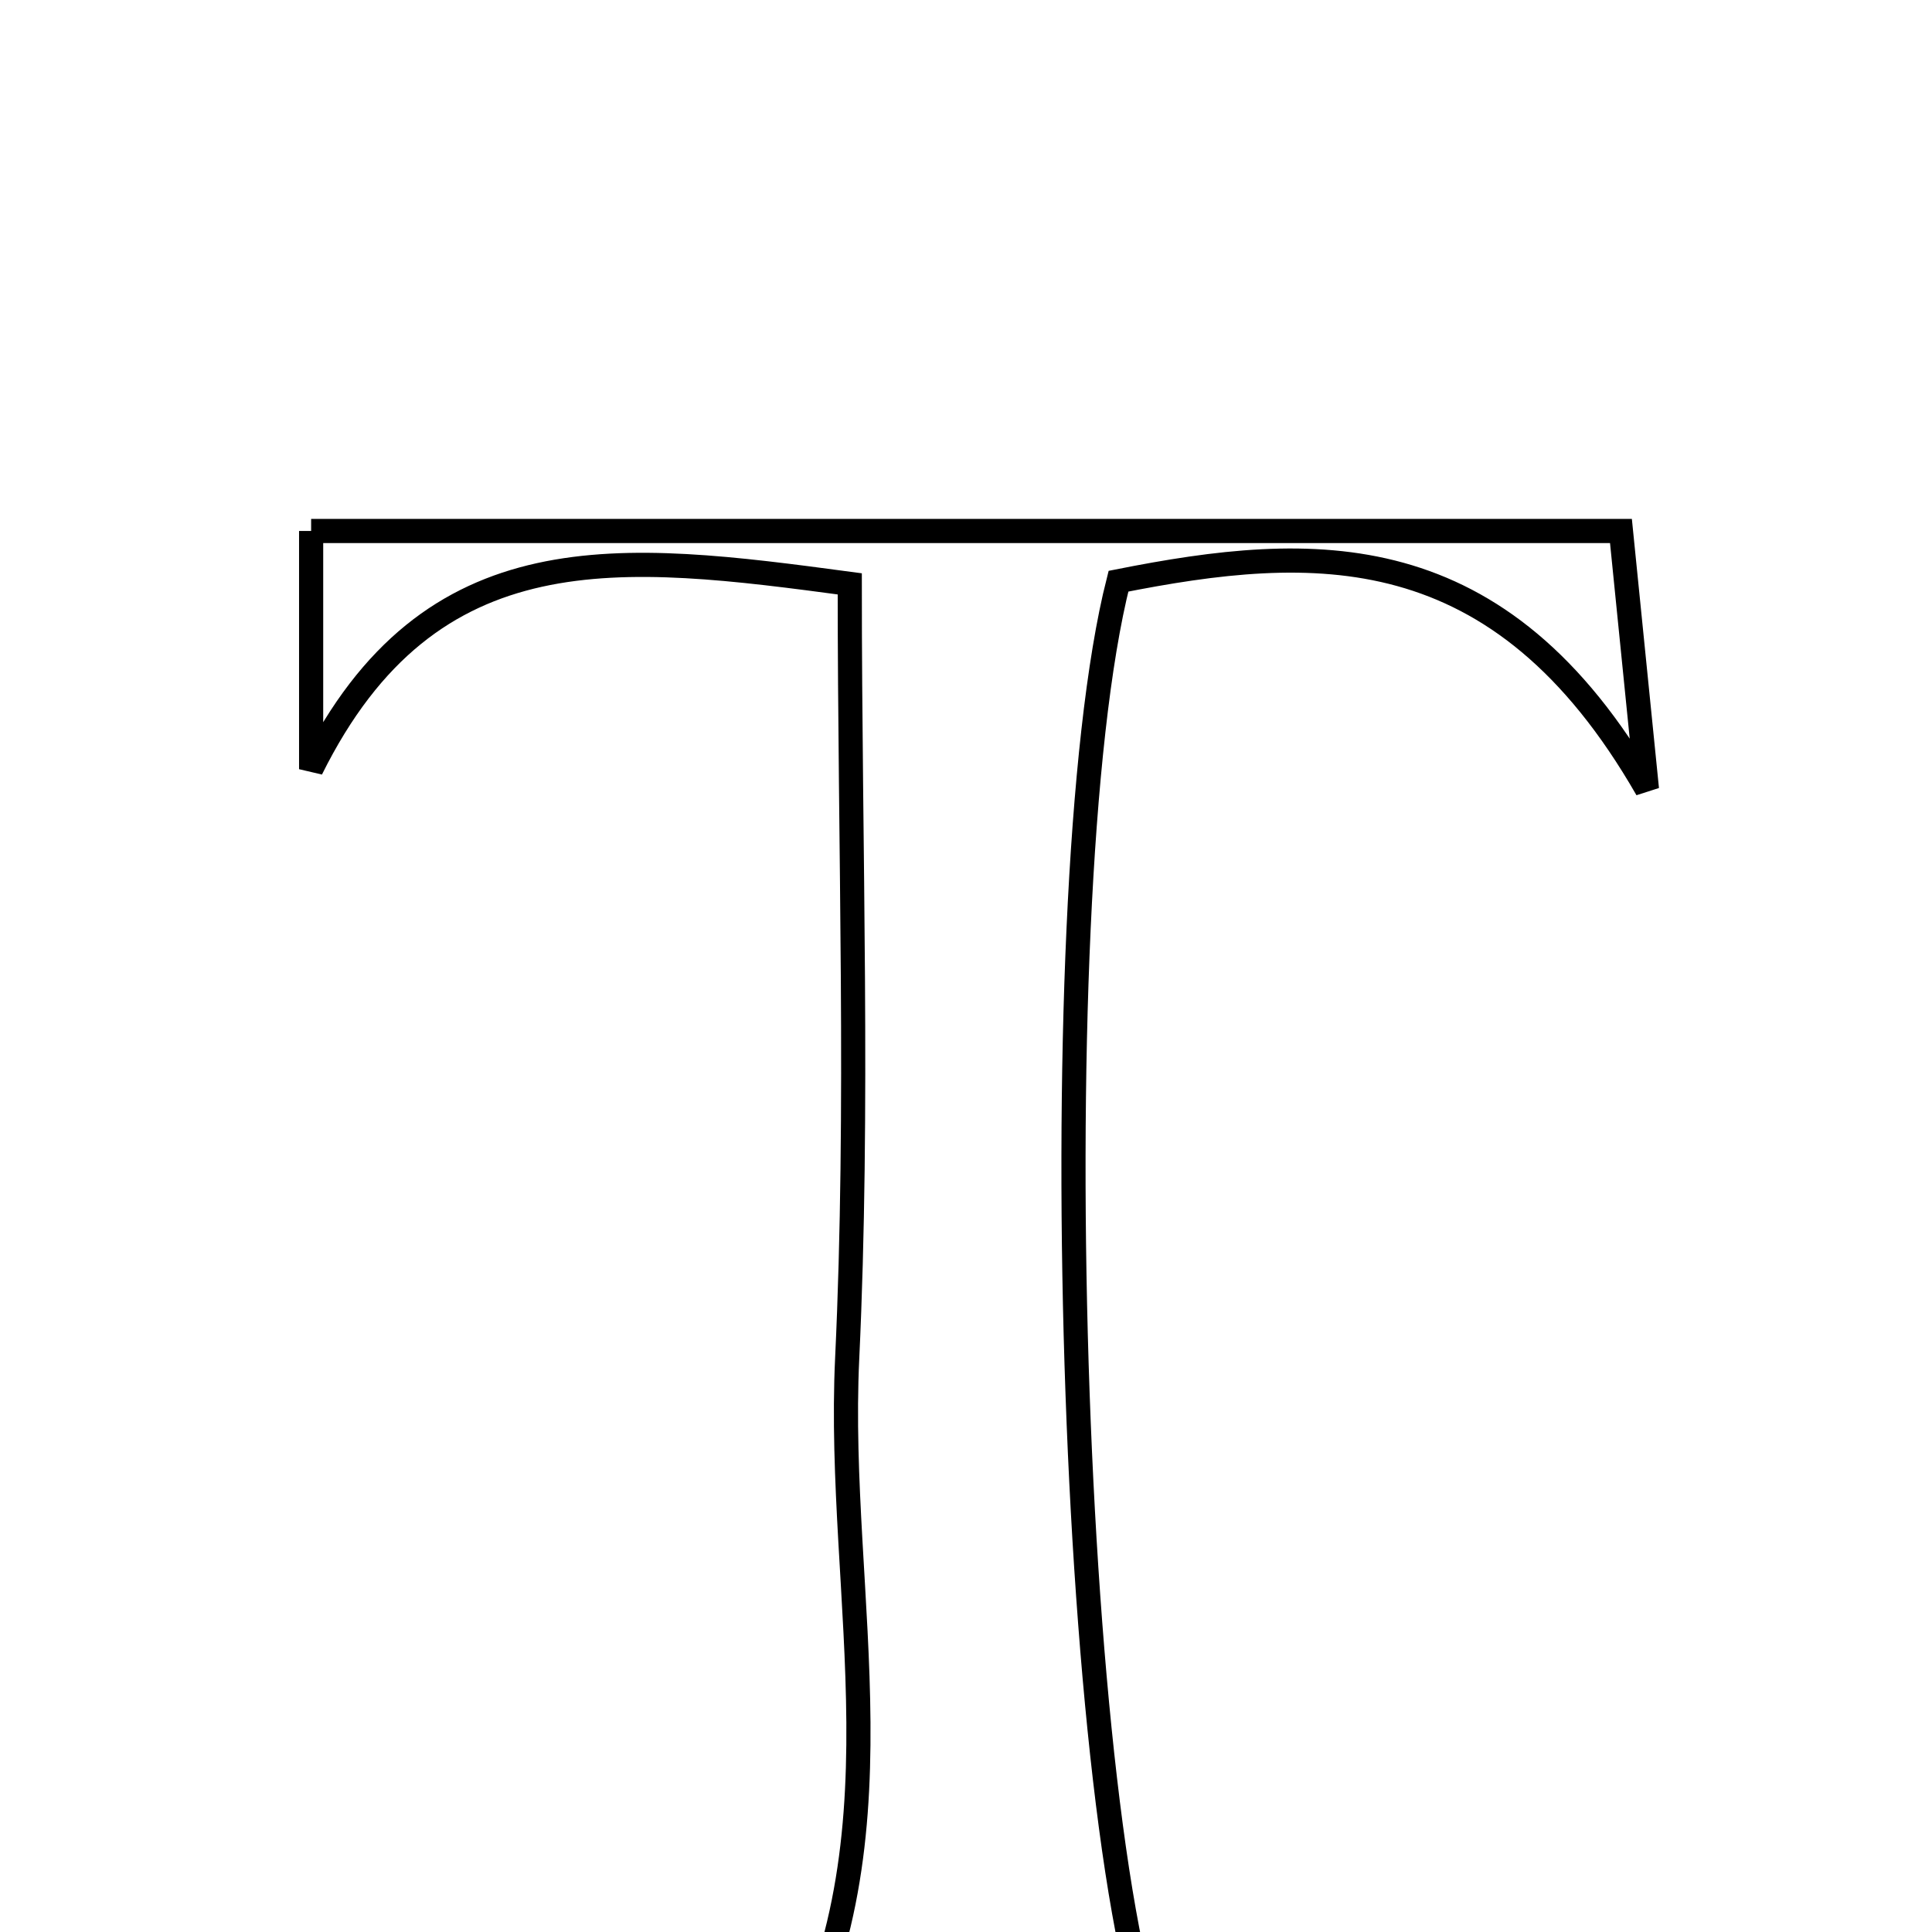 <svg xmlns="http://www.w3.org/2000/svg" viewBox="0.0 0.0 24.0 24.0" height="200px" width="200px"><path fill="none" stroke="black" stroke-width=".3" stroke-opacity="1.0"  filling="0" d="M3.865 6.596 C9.296 6.596 14.6 6.596 20.136 6.596 C20.216 7.39 20.297 8.199 20.459 9.804 C18.627 6.612 16.309 6.741 13.894 7.22 C12.886 11.187 13.318 23.972 14.581 25.797 C12.928 25.797 11.348 25.797 9.667 25.797 C11.324 22.966 10.382 19.867 10.524 16.875 C10.671 13.748 10.556 10.608 10.556 7.253 C7.718 6.873 5.346 6.57 3.865 9.555 C3.865 8.412 3.865 7.594 3.865 6.596"></path></svg>